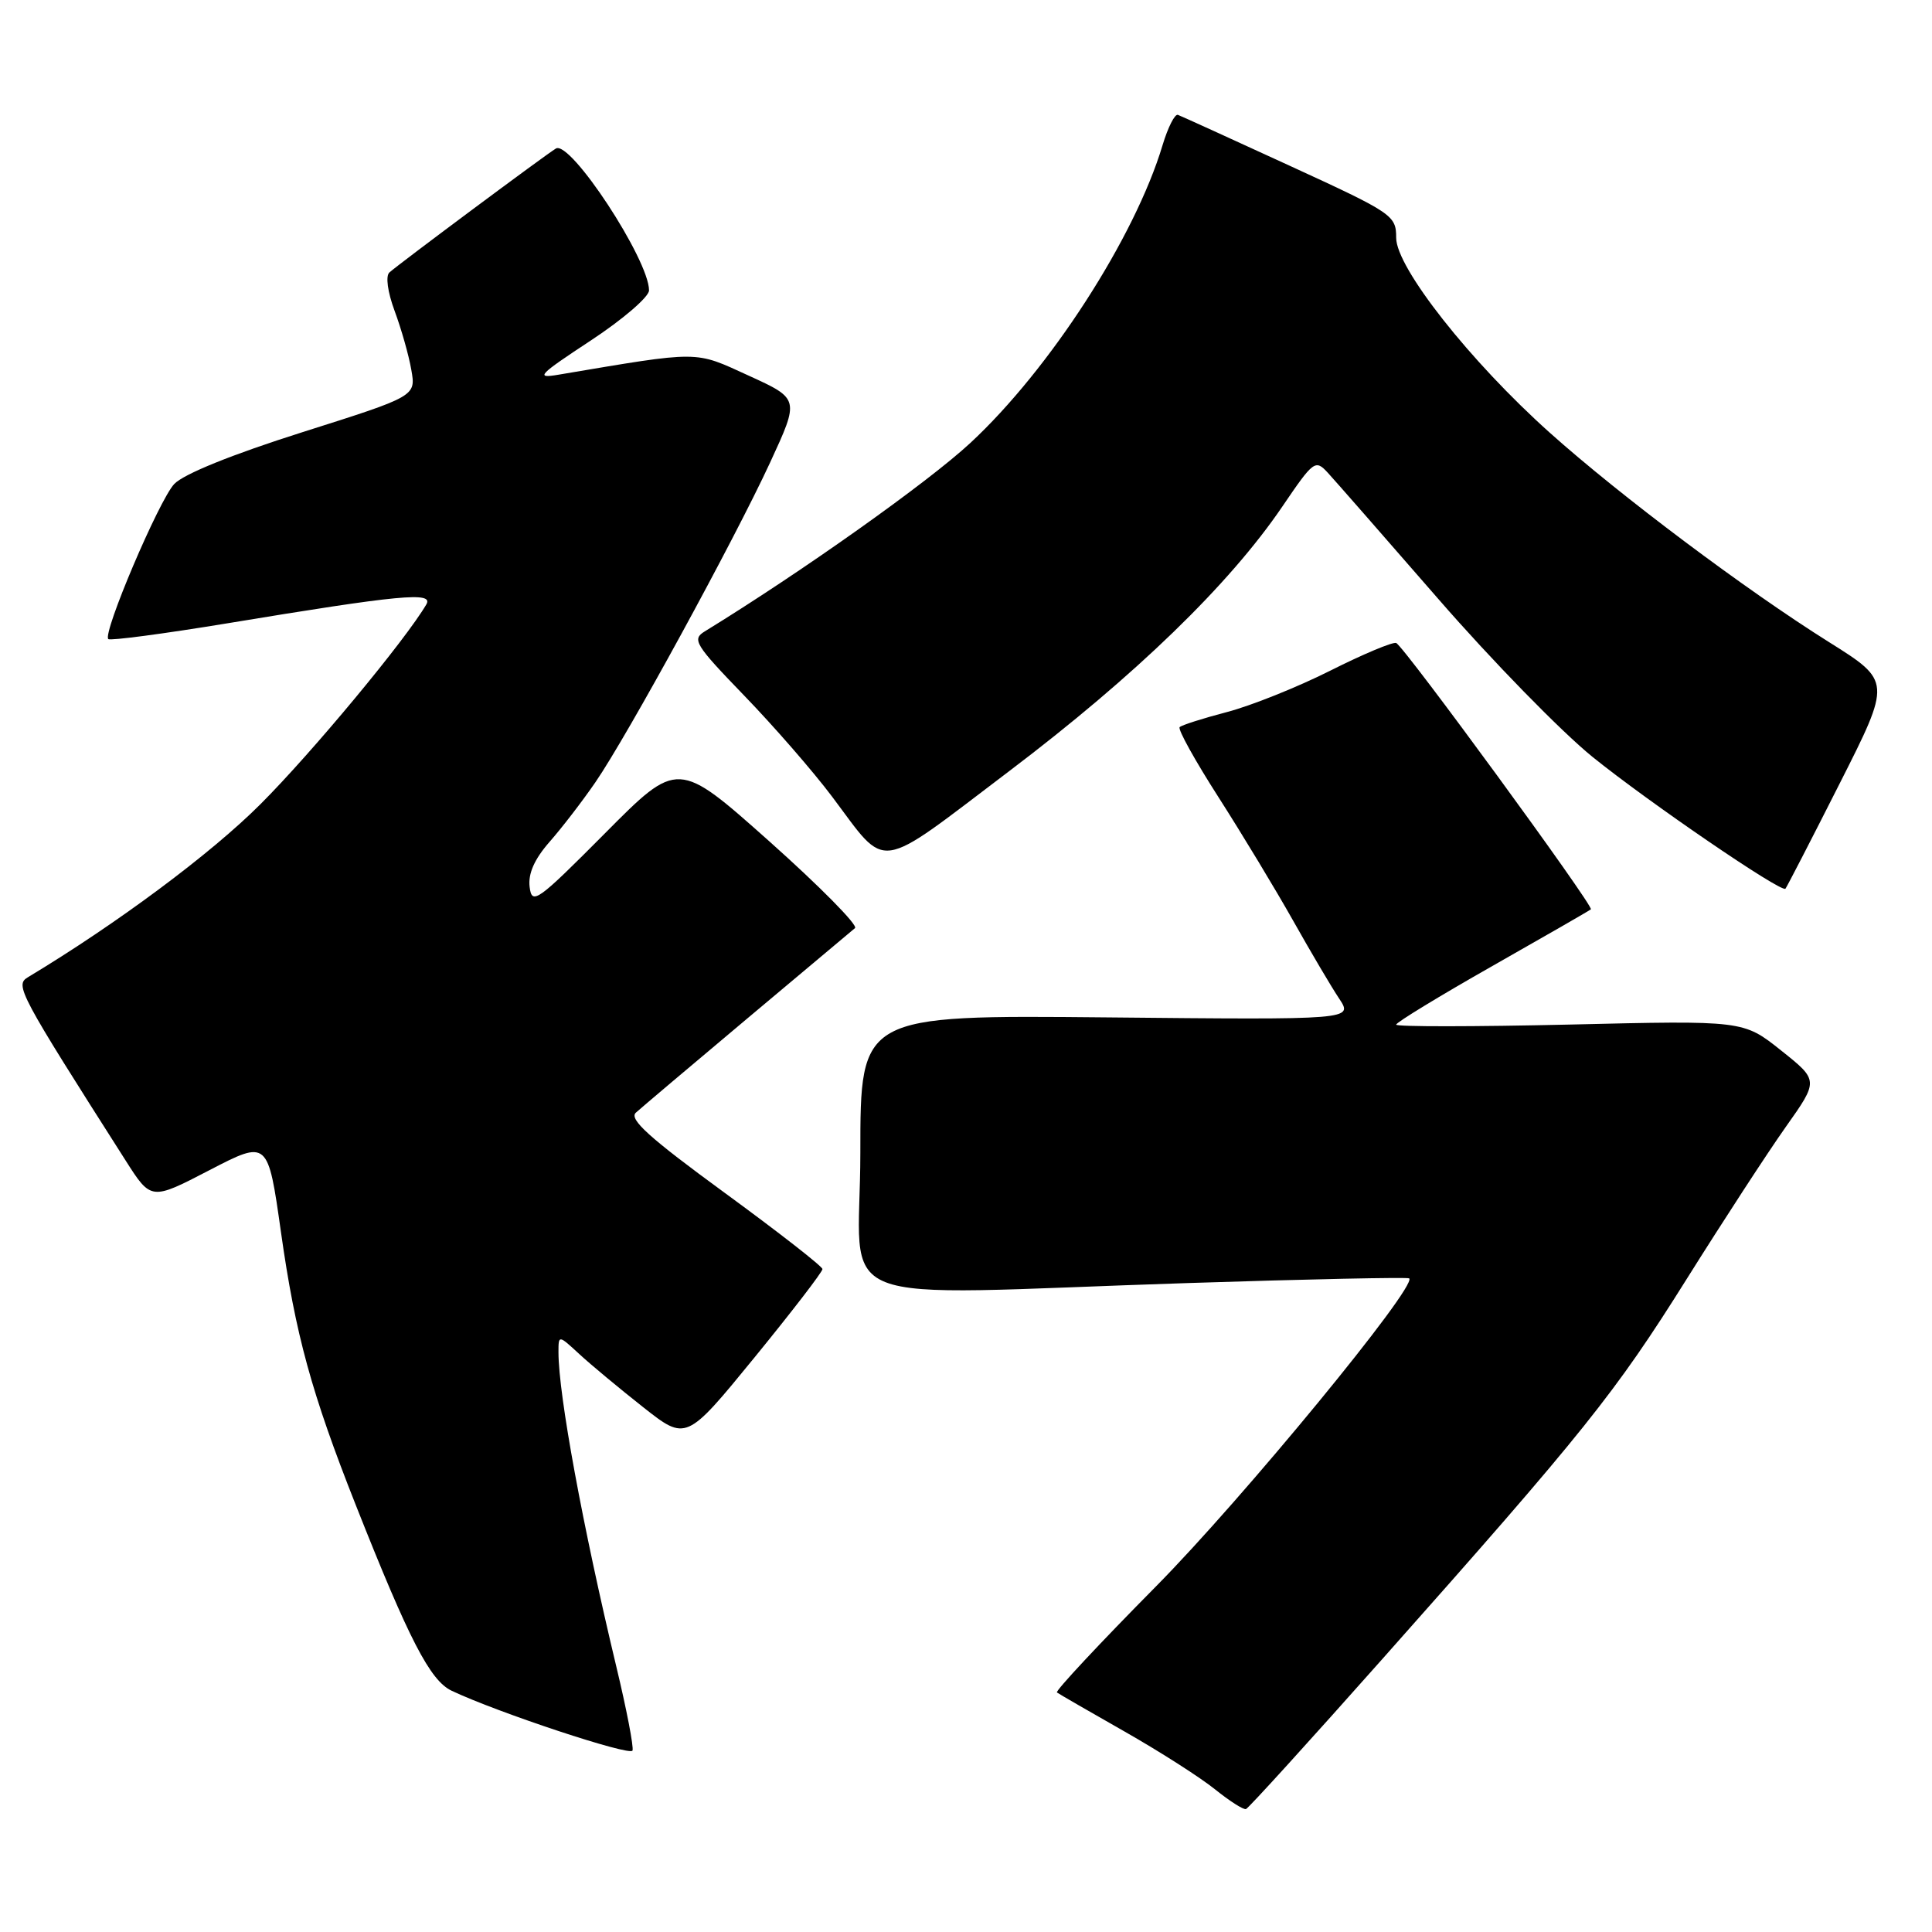 <?xml version="1.0" encoding="UTF-8" standalone="no"?>
<!DOCTYPE svg PUBLIC "-//W3C//DTD SVG 1.1//EN" "http://www.w3.org/Graphics/SVG/1.1/DTD/svg11.dtd" >
<svg xmlns="http://www.w3.org/2000/svg" xmlns:xlink="http://www.w3.org/1999/xlink" version="1.1" viewBox="0 0 256 256">
 <g >
 <path fill="currentColor"
d=" M 183.21 219.78 C 209.92 189.72 214.00 184.62 223.48 169.50 C 228.31 161.80 234.22 152.72 236.62 149.33 C 240.99 143.16 240.99 143.16 236.00 139.19 C 231.01 135.21 231.01 135.21 208.00 135.76 C 195.35 136.05 185.00 136.06 185.00 135.77 C 185.00 135.48 190.74 131.98 197.75 128.00 C 204.76 124.02 210.64 120.64 210.80 120.49 C 211.24 120.11 185.99 85.56 185.00 85.20 C 184.55 85.03 180.61 86.68 176.26 88.87 C 171.91 91.06 165.75 93.52 162.58 94.35 C 159.40 95.18 156.58 96.08 156.31 96.35 C 156.04 96.63 158.37 100.82 161.48 105.67 C 164.59 110.53 169.03 117.88 171.35 122.00 C 173.67 126.12 176.41 130.77 177.44 132.31 C 179.31 135.13 179.31 135.13 146.66 134.81 C 114.00 134.50 114.00 134.50 114.00 152.75 C 114.00 173.85 108.35 171.60 157.45 170.01 C 173.37 169.49 186.55 169.22 186.73 169.39 C 187.79 170.46 164.61 198.65 153.17 210.21 C 145.70 217.76 139.80 224.08 140.05 224.26 C 140.30 224.45 144.32 226.77 149.00 229.43 C 153.68 232.09 159.07 235.54 161.00 237.10 C 162.93 238.65 164.77 239.83 165.10 239.71 C 165.43 239.60 173.58 230.63 183.21 219.78 Z  M 81.66 220.81 C 77.20 202.19 74.01 184.86 74.00 179.19 C 74.00 176.87 74.00 176.87 76.75 179.41 C 78.26 180.81 82.07 183.97 85.21 186.45 C 90.92 190.95 90.92 190.95 99.96 179.89 C 104.93 173.80 108.99 168.53 108.98 168.16 C 108.97 167.80 103.12 163.24 95.99 158.03 C 86.02 150.74 83.30 148.29 84.26 147.43 C 84.94 146.81 91.58 141.20 99.00 134.97 C 106.42 128.74 112.86 123.35 113.29 122.98 C 113.73 122.61 108.63 117.45 101.96 111.50 C 89.82 100.69 89.82 100.69 80.16 110.42 C 71.17 119.46 70.48 119.96 70.18 117.53 C 69.96 115.76 70.81 113.85 72.82 111.55 C 74.45 109.70 77.18 106.15 78.89 103.66 C 83.13 97.50 97.27 71.61 102.05 61.27 C 105.94 52.85 105.94 52.85 99.22 49.78 C 91.93 46.45 93.00 46.45 74.00 49.65 C 70.87 50.18 71.32 49.70 78.25 45.14 C 82.51 42.34 86.00 39.34 86.00 38.48 C 86.00 34.41 75.58 18.54 73.66 19.68 C 72.33 20.47 52.96 34.89 51.60 36.10 C 51.07 36.57 51.36 38.69 52.29 41.20 C 53.17 43.57 54.17 47.08 54.50 49.00 C 55.12 52.50 55.12 52.50 40.09 57.26 C 30.69 60.24 24.32 62.82 23.08 64.14 C 21.04 66.34 13.57 83.90 14.35 84.68 C 14.59 84.92 21.70 83.98 30.14 82.59 C 53.07 78.80 57.49 78.38 56.49 80.09 C 53.74 84.79 41.37 99.70 34.53 106.54 C 27.97 113.11 15.50 122.39 3.68 129.50 C 1.95 130.54 2.53 131.62 16.65 153.78 C 20.02 159.07 20.02 159.07 27.76 155.05 C 35.50 151.04 35.50 151.04 37.23 163.27 C 39.15 176.84 41.27 184.59 47.16 199.47 C 54.22 217.32 56.99 222.67 59.84 224.03 C 65.91 226.91 83.52 232.74 83.81 231.96 C 83.99 231.49 83.02 226.47 81.66 220.81 Z  M 243.74 103.87 C 250.62 90.27 250.62 90.27 242.35 85.08 C 231.30 78.15 214.67 65.67 205.37 57.35 C 194.80 47.89 185.00 35.46 185.00 31.51 C 185.00 28.54 184.56 28.24 170.91 21.97 C 163.17 18.41 156.49 15.37 156.08 15.22 C 155.67 15.07 154.76 16.87 154.05 19.22 C 150.39 31.45 139.11 48.92 128.58 58.69 C 122.92 63.94 106.27 75.75 93.39 83.66 C 91.65 84.72 92.08 85.41 98.60 92.16 C 102.51 96.20 107.75 102.22 110.25 105.55 C 117.72 115.47 115.82 115.74 133.71 102.19 C 150.48 89.49 162.89 77.46 169.93 67.10 C 174.06 61.02 174.29 60.85 175.94 62.64 C 176.88 63.66 183.47 71.19 190.58 79.36 C 197.68 87.53 206.88 96.94 211.00 100.28 C 218.44 106.29 236.02 118.31 236.58 117.76 C 236.73 117.60 239.96 111.35 243.74 103.87 Z "/>
</g>
</svg>